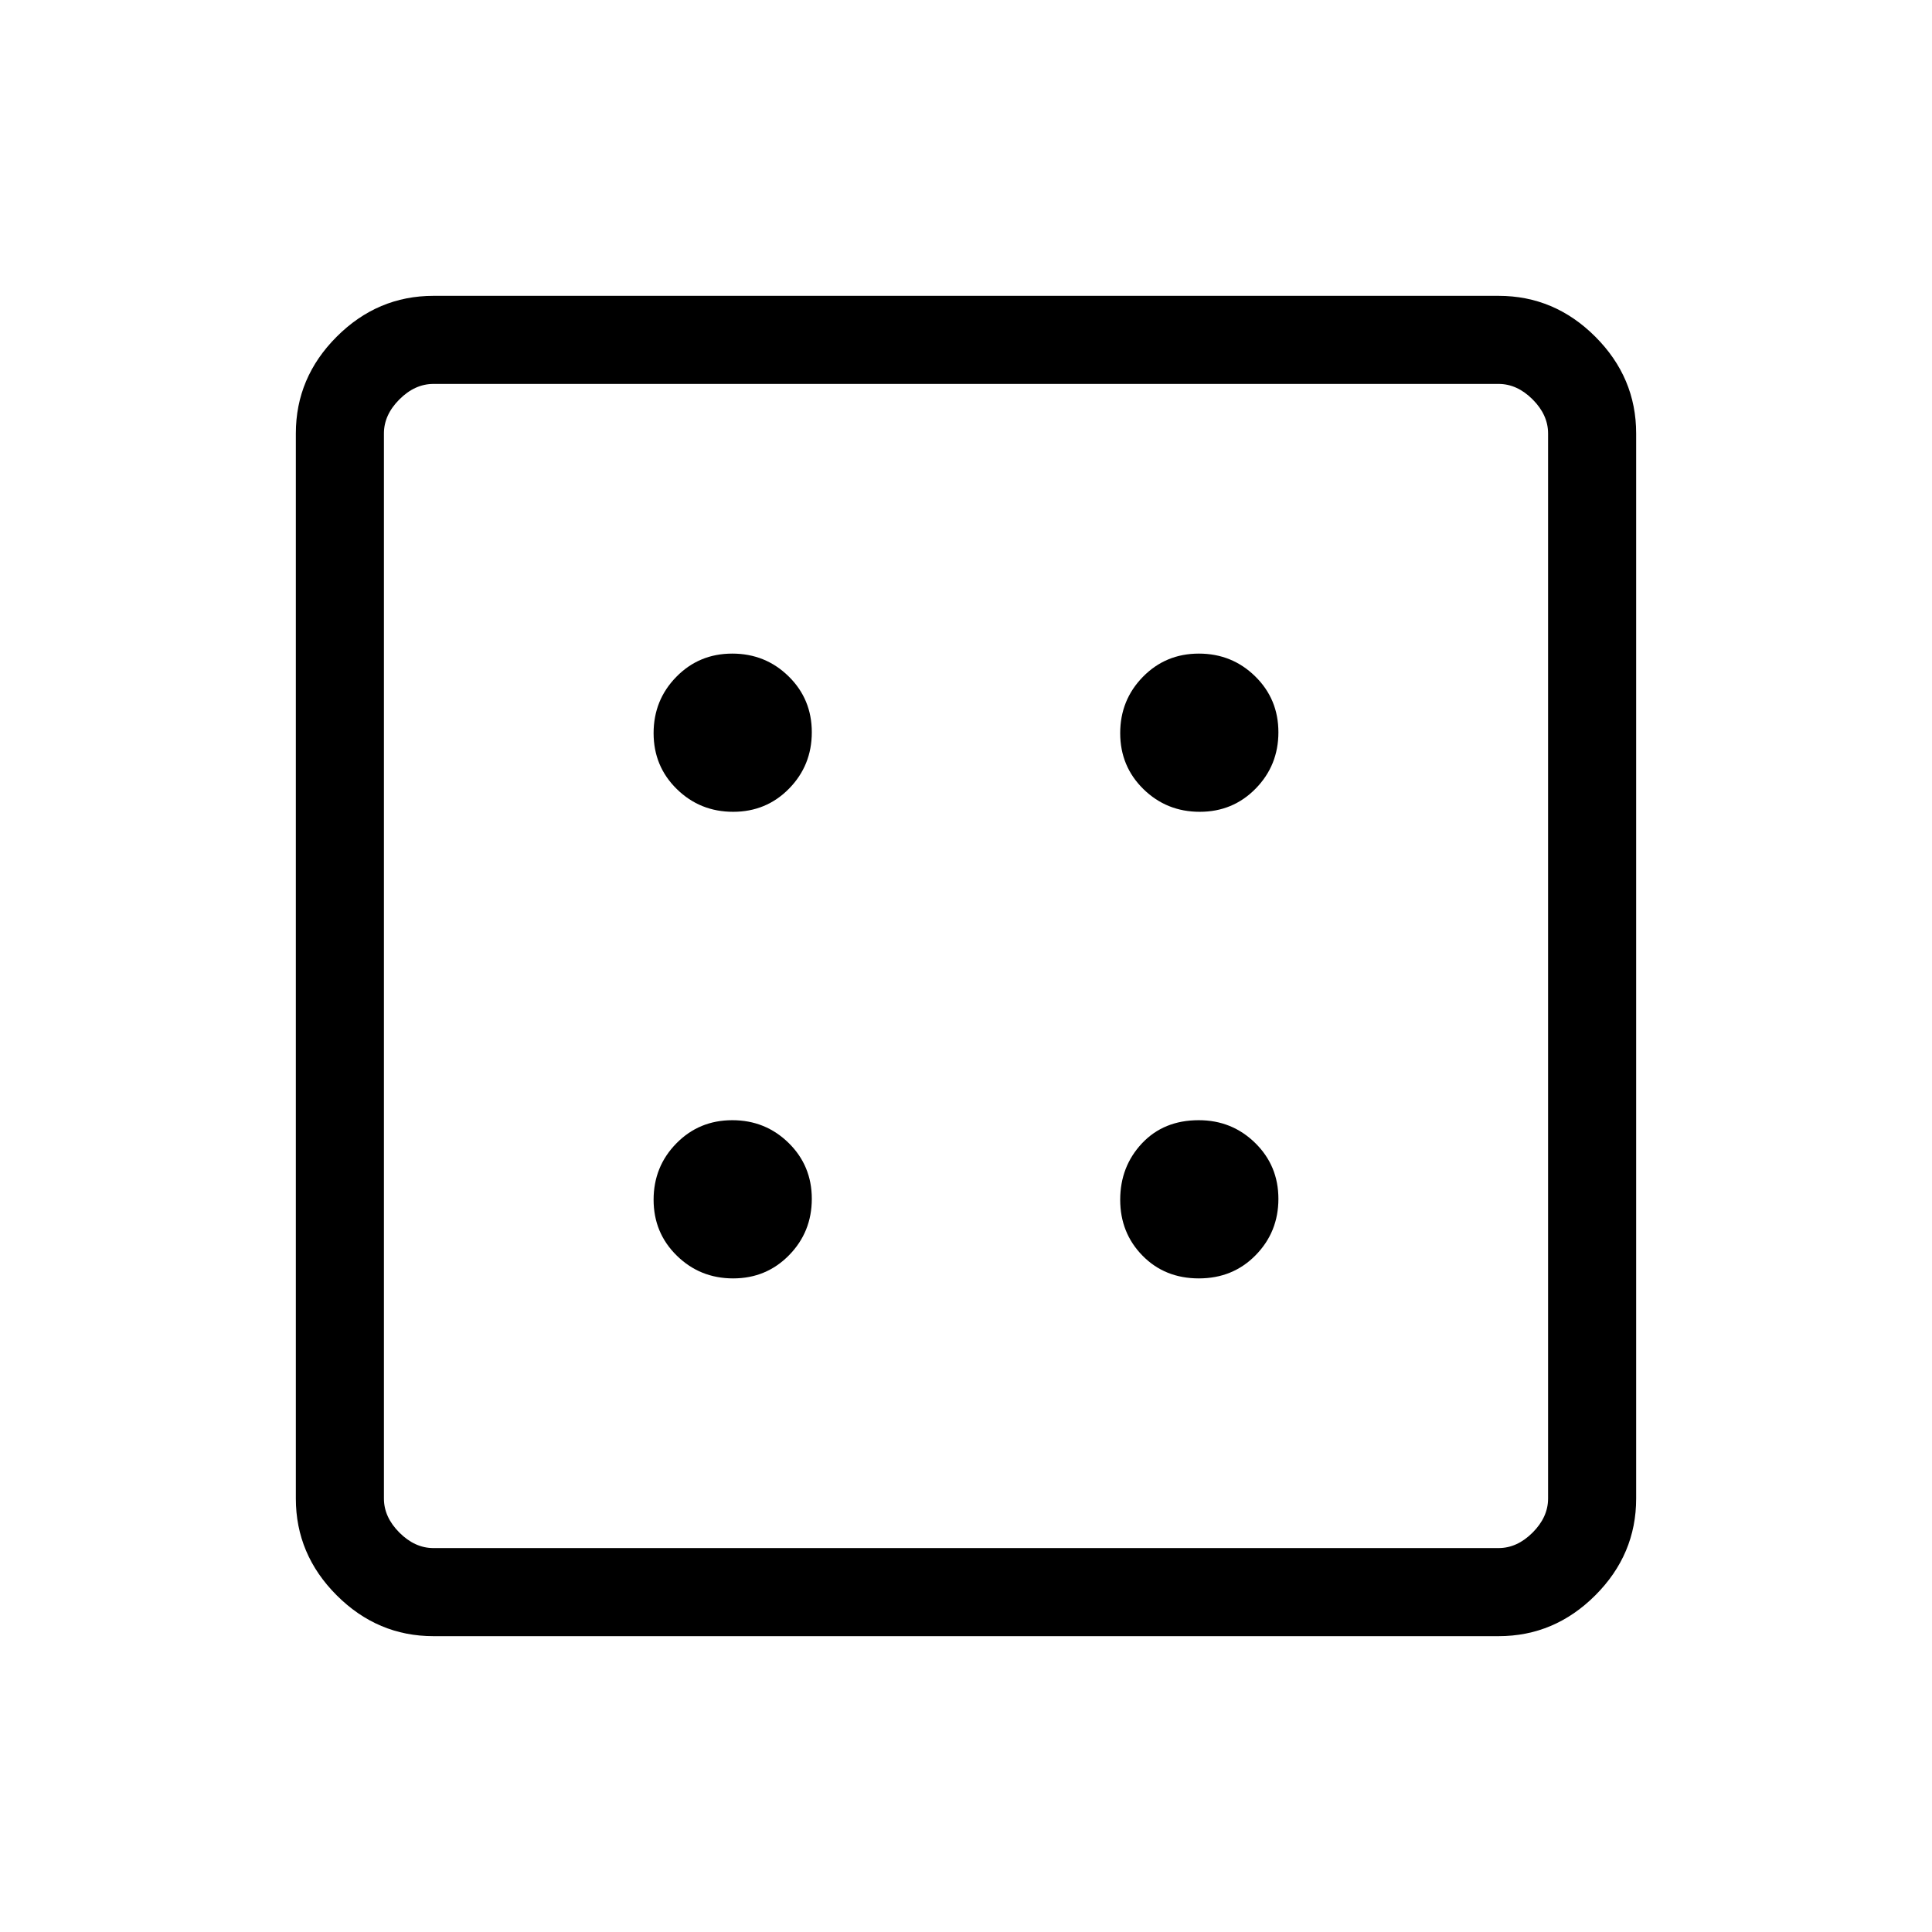 <svg xmlns="http://www.w3.org/2000/svg" height="48" viewBox="0 -960 960 960" width="48"><path d="M364.3-324.77q16.47 0 27.78-11.53 11.3-11.53 11.3-28t-11.52-27.78q-11.53-11.3-28-11.3-16.48 0-27.78 11.52-11.31 11.53-11.31 28 0 16.48 11.53 27.78 11.53 11.31 28 11.31Zm0-231.85q16.47 0 27.78-11.52 11.3-11.53 11.3-28 0-16.48-11.52-27.78-11.53-11.31-28-11.31-16.48 0-27.78 11.53-11.31 11.53-11.31 28t11.53 27.78q11.53 11.3 28 11.3Zm231.4 231.85q16.92 0 28.22-11.53 11.31-11.53 11.31-28t-11.55-27.78q-11.54-11.3-28.04-11.3-17.41 0-28.22 11.52-10.8 11.53-10.8 28 0 16.48 11.08 27.78 11.09 11.31 28 11.31Zm.44-231.85q16.48 0 27.78-11.52 11.31-11.53 11.31-28 0-16.48-11.53-27.78-11.53-11.31-28-11.31t-27.78 11.53q-11.3 11.53-11.3 28t11.52 27.78q11.53 11.3 28 11.3ZM215.38-147q-27.78 0-48.08-20.3-20.3-20.3-20.3-48.08v-529.24q0-27.78 20.3-48.08 20.3-20.3 48.08-20.3h529.24q27.78 0 48.08 20.3 20.3 20.3 20.3 48.08v529.24q0 27.78-20.3 48.08-20.3 20.3-48.08 20.3H215.38Zm0-43.77h529.24q9.23 0 16.92-7.69 7.69-7.69 7.69-16.92v-529.24q0-9.23-7.69-16.92-7.69-7.69-16.92-7.69H215.38q-9.23 0-16.92 7.69-7.69 7.69-7.69 16.92v529.24q0 9.23 7.69 16.92 7.69 7.69 16.92 7.69Zm-24.61-578.46v578.46-578.46Z"/></svg>